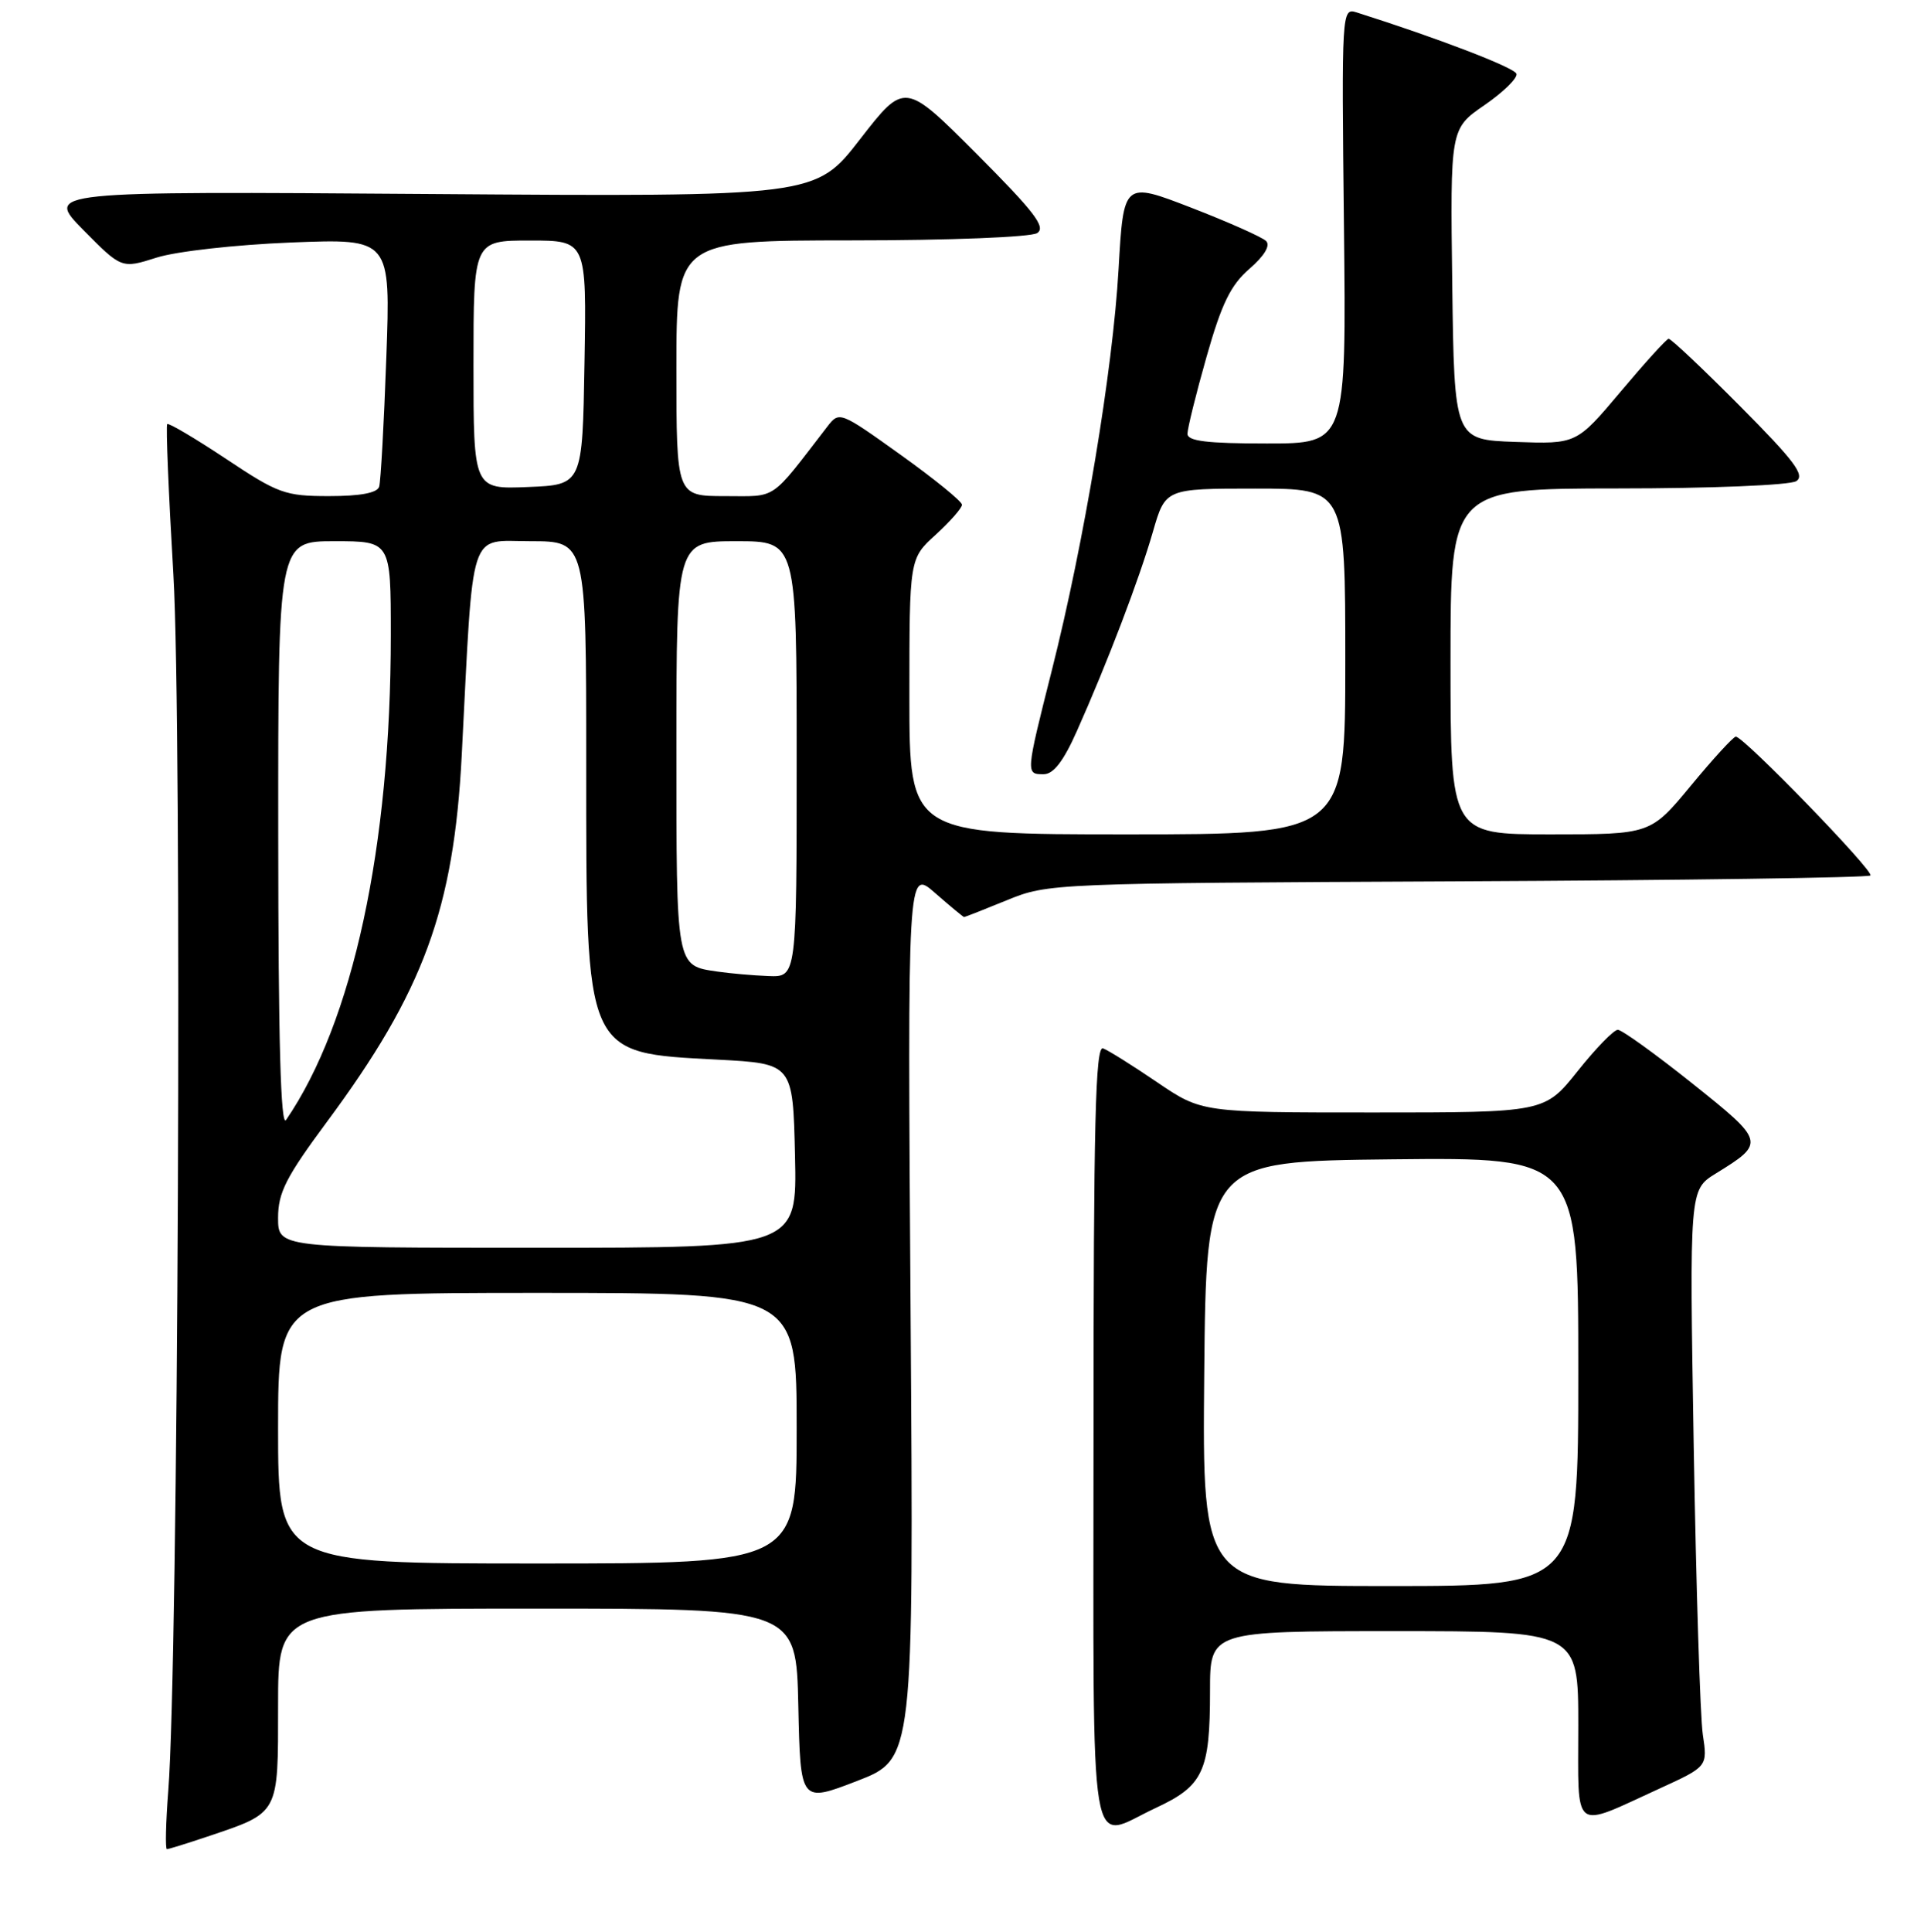 <?xml version="1.0" encoding="UTF-8" standalone="no"?>
<!DOCTYPE svg PUBLIC "-//W3C//DTD SVG 1.1//EN" "http://www.w3.org/Graphics/SVG/1.1/DTD/svg11.dtd" >
<svg xmlns="http://www.w3.org/2000/svg" xmlns:xlink="http://www.w3.org/1999/xlink" version="1.1" viewBox="0 0 256 257">
 <g >
 <path fill="currentColor"
d=" M 27.57 244.34 C 37.23 241.08 37.00 241.51 37.00 226.88 C 37.00 214.00 37.00 214.00 71.47 214.00 C 105.94 214.00 105.94 214.00 106.22 226.92 C 106.50 239.84 106.50 239.84 114.04 236.93 C 121.57 234.02 121.57 234.02 121.16 174.80 C 120.75 115.58 120.75 115.58 124.41 118.79 C 126.42 120.55 128.17 122.00 128.28 122.00 C 128.40 122.00 130.97 120.99 134.00 119.75 C 139.44 117.52 140.07 117.50 193.92 117.25 C 223.85 117.11 248.58 116.76 248.87 116.47 C 249.41 115.93 232.02 98.00 230.96 98.00 C 230.64 98.00 227.96 100.92 225.00 104.50 C 219.62 111.00 219.62 111.00 206.31 111.00 C 193.00 111.00 193.00 111.00 193.00 88.00 C 193.00 65.00 193.00 65.00 215.25 64.98 C 227.63 64.98 238.17 64.55 239.00 64.01 C 240.21 63.24 238.77 61.32 231.52 54.03 C 226.58 49.06 222.31 45.03 222.02 45.07 C 221.73 45.10 218.86 48.27 215.63 52.11 C 209.76 59.08 209.76 59.08 201.63 58.79 C 193.50 58.50 193.50 58.50 193.23 37.81 C 192.96 17.12 192.96 17.12 197.53 13.98 C 200.05 12.24 201.96 10.37 201.77 9.81 C 201.49 8.98 191.23 5.05 180.50 1.65 C 178.53 1.03 178.50 1.41 178.82 30.01 C 179.14 59.00 179.14 59.00 168.57 59.00 C 160.59 59.00 158.00 58.68 158.00 57.71 C 158.00 57.00 159.14 52.38 160.54 47.46 C 162.55 40.38 163.75 37.92 166.25 35.76 C 168.25 34.02 169.06 32.66 168.46 32.06 C 167.93 31.54 163.45 29.55 158.50 27.63 C 149.50 24.15 149.50 24.15 148.83 35.83 C 148.07 49.21 144.25 72.17 139.95 89.19 C 136.47 102.99 136.47 103.00 138.86 103.00 C 140.17 103.00 141.50 101.28 143.29 97.25 C 147.35 88.15 151.60 77.00 153.40 70.75 C 155.06 65.00 155.06 65.00 167.03 65.00 C 179.00 65.00 179.00 65.00 179.00 88.00 C 179.00 111.00 179.00 111.00 150.00 111.00 C 121.00 111.00 121.00 111.00 121.00 92.66 C 121.00 74.32 121.00 74.32 124.50 71.14 C 126.42 69.38 128.00 67.59 128.00 67.15 C 128.00 66.71 124.33 63.72 119.84 60.51 C 111.78 54.74 111.67 54.69 110.09 56.74 C 102.34 66.79 103.50 66.00 96.46 66.00 C 90.00 66.00 90.00 66.00 90.00 49.00 C 90.00 32.00 90.00 32.00 113.25 31.98 C 126.38 31.98 137.15 31.55 138.00 31.01 C 139.21 30.23 137.65 28.20 129.93 20.46 C 120.37 10.88 120.37 10.88 114.43 18.53 C 108.50 26.18 108.50 26.18 57.25 25.81 C 6.01 25.44 6.01 25.44 11.09 30.60 C 16.18 35.75 16.18 35.75 20.84 34.27 C 23.46 33.44 31.31 32.56 38.74 32.26 C 51.98 31.74 51.98 31.74 51.40 47.62 C 51.09 56.35 50.66 64.06 50.45 64.75 C 50.19 65.58 47.94 66.00 43.78 66.00 C 37.92 66.00 37.00 65.66 30.05 61.03 C 25.95 58.31 22.44 56.23 22.25 56.42 C 22.06 56.61 22.43 65.61 23.07 76.43 C 24.25 96.26 23.72 221.42 22.39 238.25 C 22.06 242.51 21.98 246.00 22.21 246.00 C 22.45 246.00 24.86 245.25 27.57 244.34 Z  M 153.76 240.53 C 160.12 237.57 161.00 235.68 161.00 224.93 C 161.00 217.00 161.00 217.00 185.50 217.00 C 210.00 217.00 210.00 217.00 210.00 229.57 C 210.00 244.04 209.05 243.32 220.86 237.92 C 227.21 235.01 227.21 235.01 226.57 230.75 C 226.22 228.41 225.68 211.15 225.36 192.40 C 224.79 158.29 224.79 158.29 228.28 156.13 C 234.93 152.03 234.89 151.89 225.14 144.11 C 220.24 140.20 215.79 137.00 215.26 137.00 C 214.73 137.00 212.32 139.47 209.91 142.50 C 205.52 148.00 205.52 148.00 182.71 148.00 C 159.89 148.00 159.89 148.00 153.97 143.98 C 150.71 141.76 147.47 139.73 146.77 139.47 C 145.75 139.08 145.50 149.36 145.50 190.99 C 145.50 249.56 144.70 244.75 153.76 240.53 Z  M 37.00 190.00 C 37.00 172.00 37.00 172.00 71.50 172.00 C 106.00 172.00 106.00 172.00 106.00 190.00 C 106.00 208.00 106.00 208.00 71.50 208.00 C 37.00 208.00 37.00 208.00 37.00 190.00 Z  M 37.00 162.01 C 37.00 158.67 38.05 156.60 43.49 149.26 C 56.37 131.89 60.39 120.94 61.44 100.41 C 63.02 69.65 62.26 72.00 70.59 72.00 C 78.00 72.00 78.00 72.00 78.00 101.53 C 78.00 140.67 77.72 140.04 95.50 140.97 C 105.50 141.50 105.50 141.50 105.78 153.75 C 106.06 166.00 106.06 166.00 71.53 166.00 C 37.00 166.00 37.00 166.00 37.00 162.01 Z  M 37.02 111.25 C 37.00 72.00 37.00 72.00 44.50 72.00 C 52.00 72.00 52.00 72.00 52.00 84.46 C 52.00 112.65 46.96 135.99 38.06 149.00 C 37.35 150.04 37.03 138.39 37.02 111.25 Z  M 95.50 129.26 C 89.91 128.44 90.00 128.94 90.00 99.38 C 90.00 72.00 90.00 72.00 98.00 72.00 C 106.00 72.00 106.00 72.00 106.00 101.00 C 106.00 130.00 106.00 130.00 102.25 129.85 C 100.19 129.77 97.15 129.50 95.50 129.26 Z  M 63.00 48.54 C 63.00 32.00 63.00 32.00 70.52 32.00 C 78.05 32.00 78.05 32.00 77.77 48.25 C 77.50 64.50 77.50 64.50 70.25 64.79 C 63.00 65.09 63.00 65.09 63.00 48.54 Z  M 160.23 182.75 C 160.50 154.50 160.50 154.50 185.25 154.23 C 210.00 153.97 210.00 153.97 210.00 182.48 C 210.00 211.00 210.00 211.00 184.98 211.00 C 159.97 211.00 159.97 211.00 160.23 182.75 Z "/>
</g>
</svg>